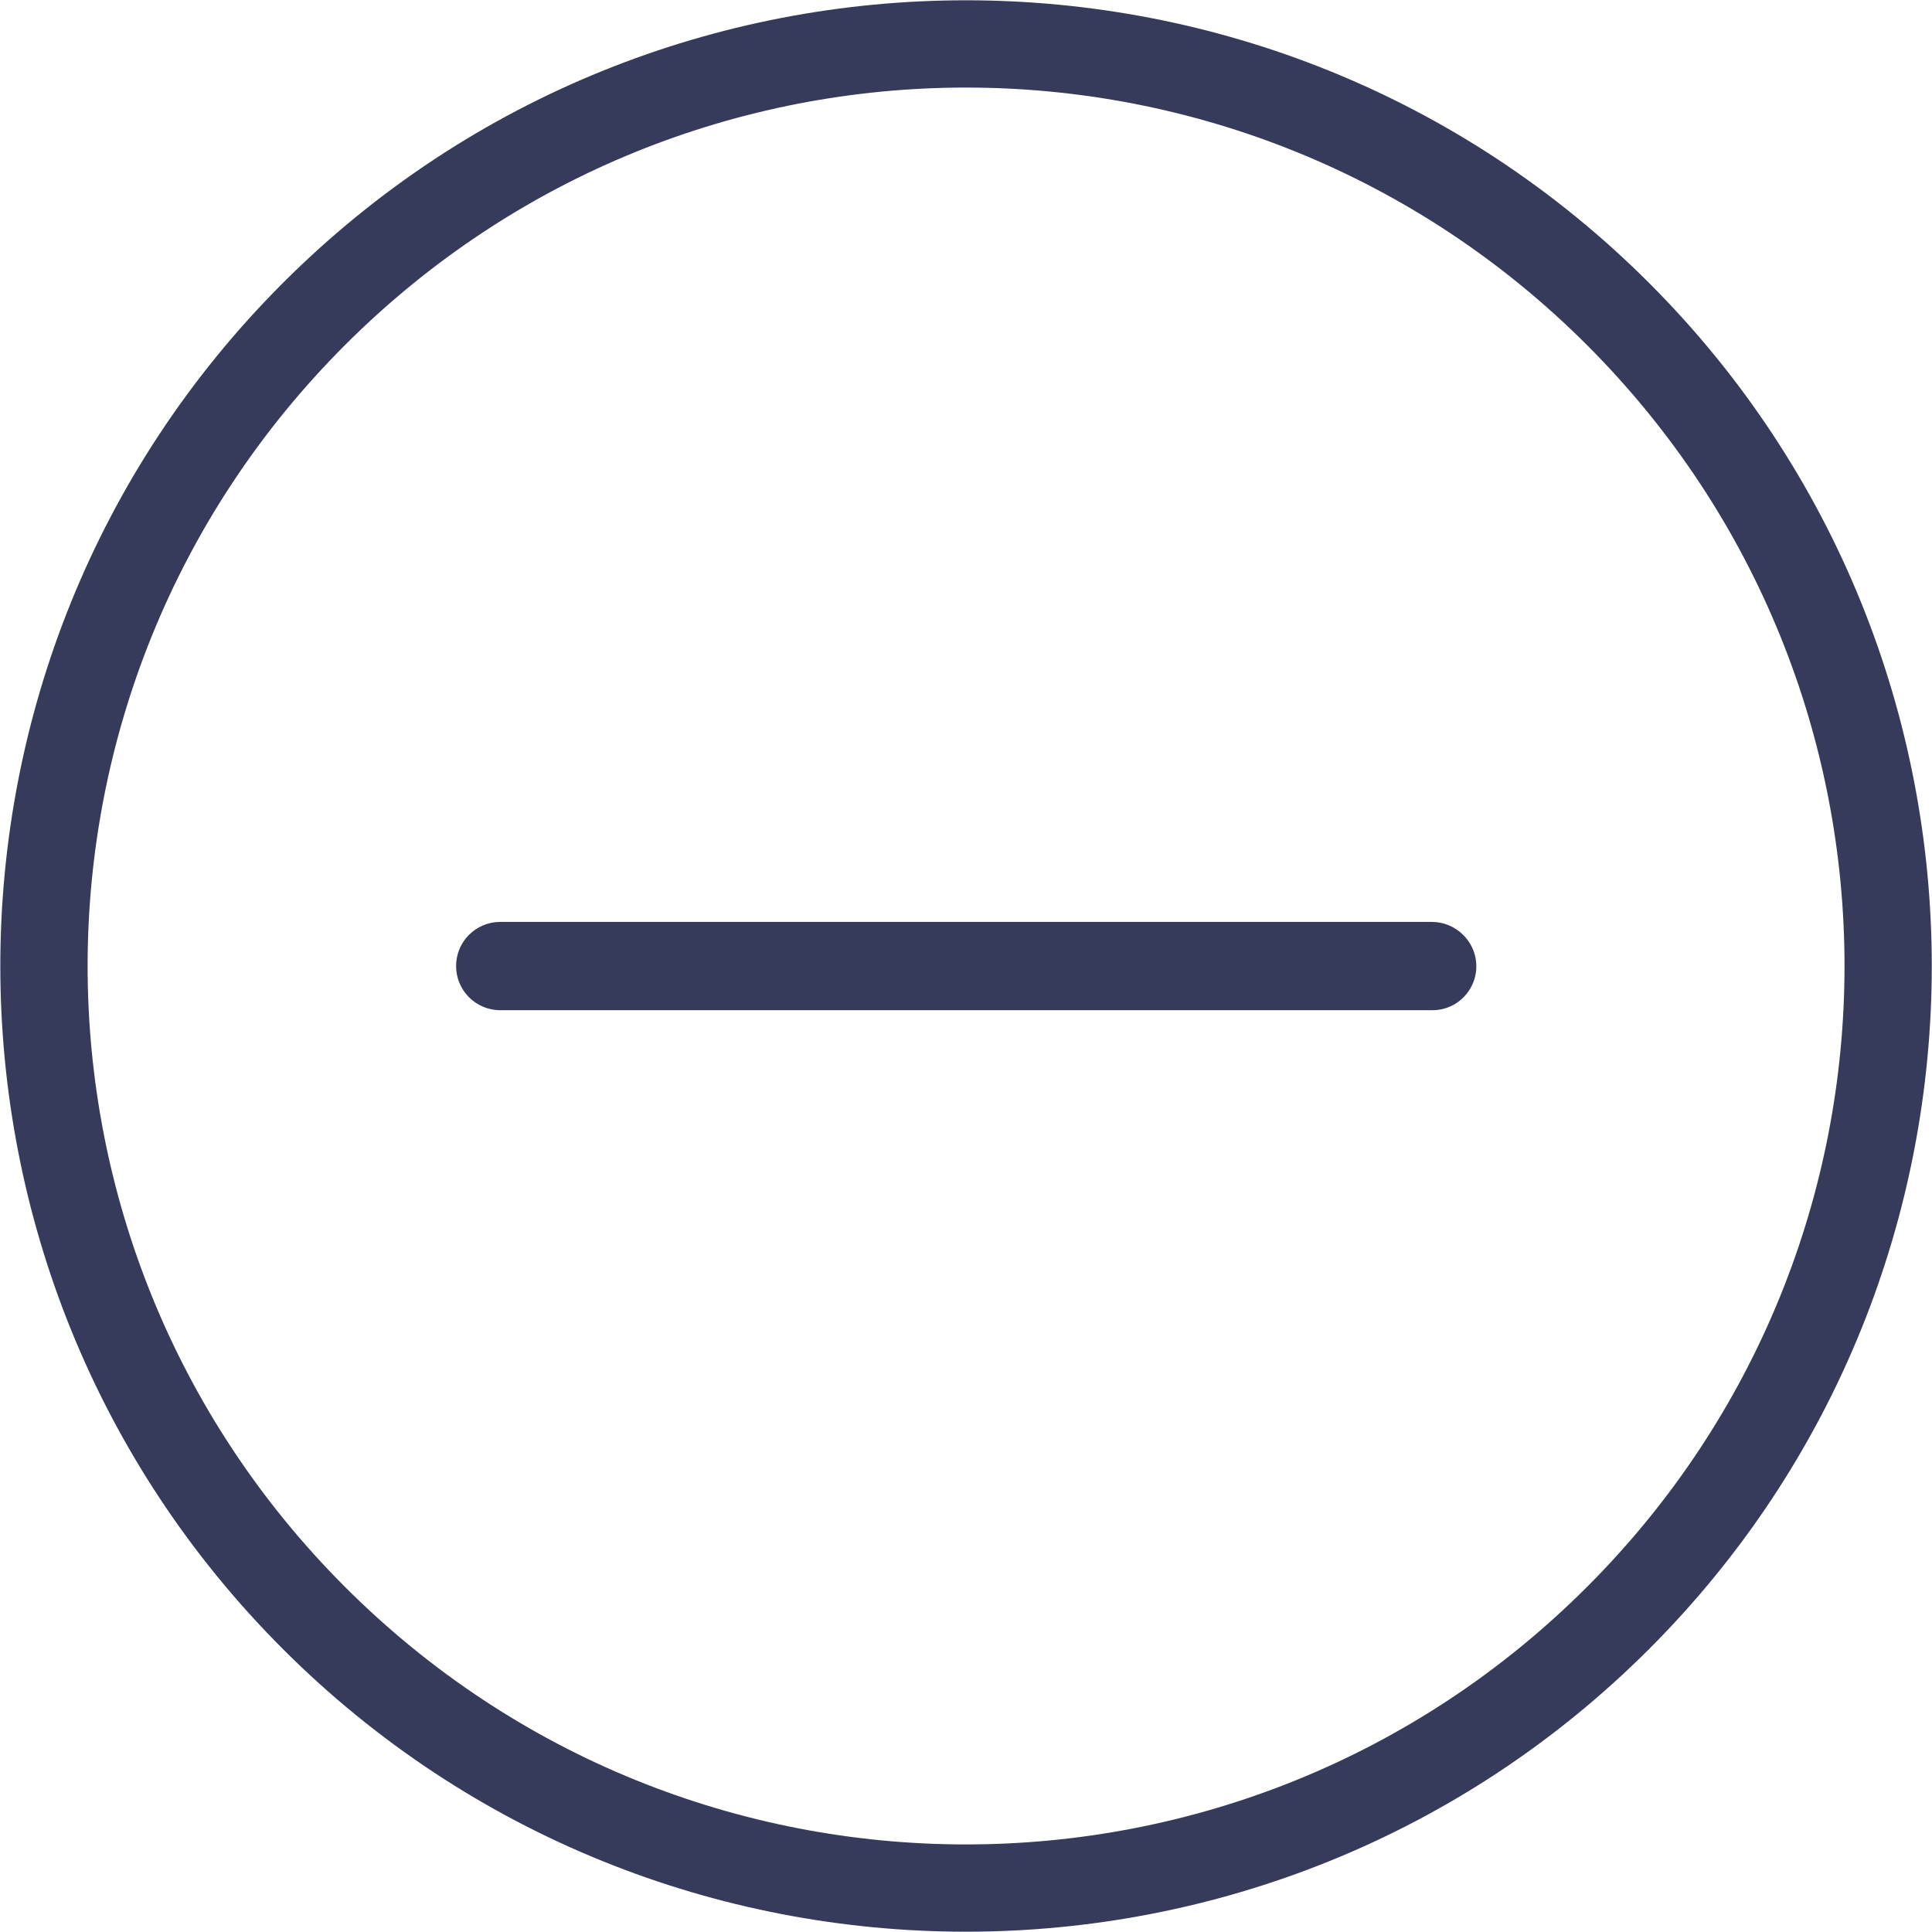 <?xml version="1.0" encoding="UTF-8"?>
<svg width="88px" height="88px" viewBox="0 0 88 88" version="1.1" xmlns="http://www.w3.org/2000/svg" xmlns:xlink="http://www.w3.org/1999/xlink">
    <title>Atoms / Icons / Minus</title>
    <g id="STYLEGUIDE" stroke="none" stroke-width="1" fill="none" fill-rule="evenodd">
        <g id="Styleguide" transform="translate(-467, -949)" fill="#363A5B">
            <g id="Combined-Shape" transform="translate(461, 943)">
                <path d="M50,6 C74.281,6 94,25.719 94,50 C94,74.27 74.281,94 50,94 C25.727,94 6,74.273 6,50 C6,25.719 25.73,6 50,6 Z M50,10 C27.891,10 10,27.883 10,50 C10,72.109 27.891,90 50,90 C72.117,90 90,72.109 90,50 C90,27.879 72.121,10 50,10 Z M64.953,32.988 C65.782,32.957 66.547,33.437 66.871,34.203 C67.196,34.965 67.02,35.851 66.422,36.425 L66.422,36.425 L36.422,66.425 C35.637,67.21 34.364,67.21 33.579,66.425 C32.793,65.64 32.793,64.367 33.579,63.581 L33.579,63.581 L63.578,33.582 C63.942,33.215 64.434,33 64.953,32.988 Z" transform="translate(50, 50) rotate(-315) translate(-50, -50) "></path>
            </g>
        </g>
    </g>
</svg>